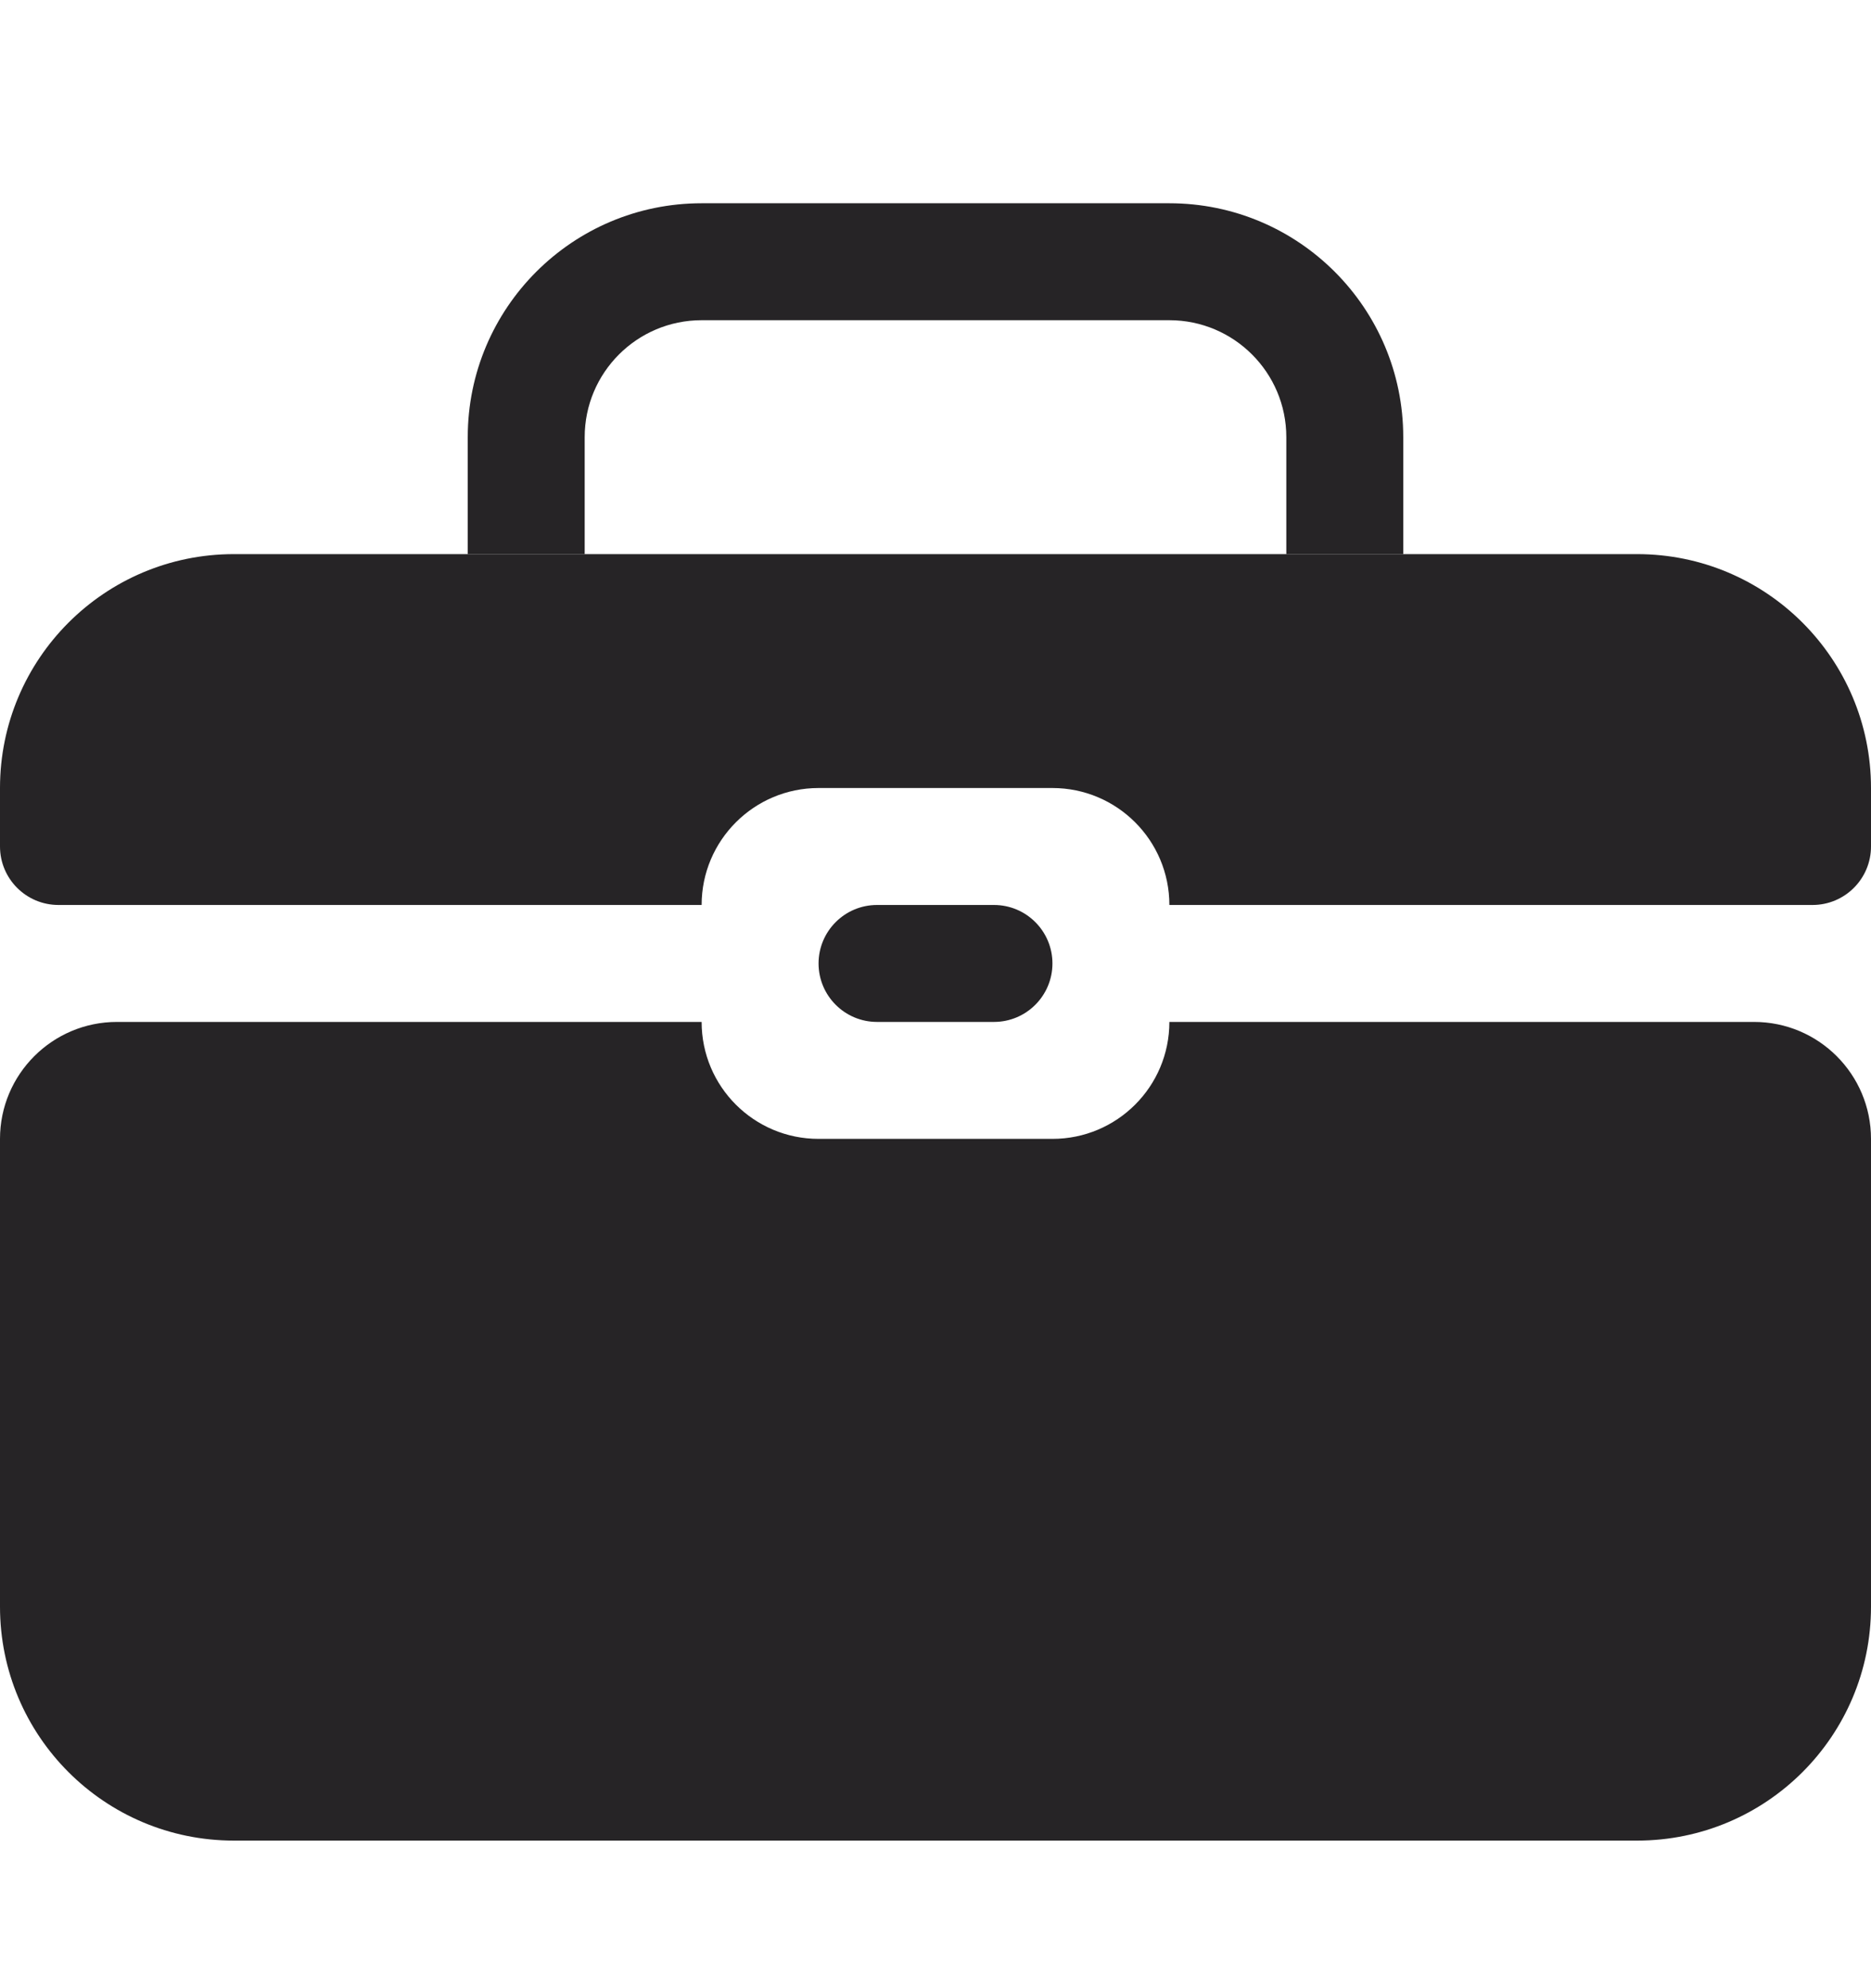 <svg width="16" height="17" viewBox="0 0 16 17" fill="none" xmlns="http://www.w3.org/2000/svg">
<path fill-rule="evenodd" clip-rule="evenodd" d="M6 1.738C4.895 1.738 4 2.634 4 3.738V4.738H5V3.738C5 3.186 5.448 2.738 6 2.738H10C10.552 2.738 11 3.186 11 3.738V4.738H12V3.738C12 2.634 11.105 1.738 10 1.738H6Z" fill="#262426"/>
<path fill-rule="evenodd" clip-rule="evenodd" d="M6 8.738H1C0.448 8.738 0 9.186 0 9.738V13.738C0 14.843 0.895 15.738 2 15.738H14C15.105 15.738 16 14.843 16 13.738V9.738C16 9.186 15.552 8.738 15 8.738H10C10 9.291 9.552 9.738 9 9.738H7C6.448 9.738 6 9.291 6 8.738Z" fill="#262426"/>
<path fill-rule="evenodd" clip-rule="evenodd" d="M2 4.738C0.895 4.738 0 5.634 0 6.738V7.238C0 7.514 0.224 7.738 0.5 7.738H6C6 7.186 6.448 6.738 7 6.738H9C9.552 6.738 10 7.186 10 7.738H15.5C15.776 7.738 16 7.514 16 7.238V6.738C16 5.634 15.105 4.738 14 4.738H2Z" fill="#262426"/>
<path d="M7 8.238C7 7.962 7.224 7.738 7.5 7.738H8.5C8.776 7.738 9 7.962 9 8.238C9 8.514 8.776 8.738 8.5 8.738H7.5C7.224 8.738 7 8.514 7 8.238Z" fill="#262426"/>
</svg>
